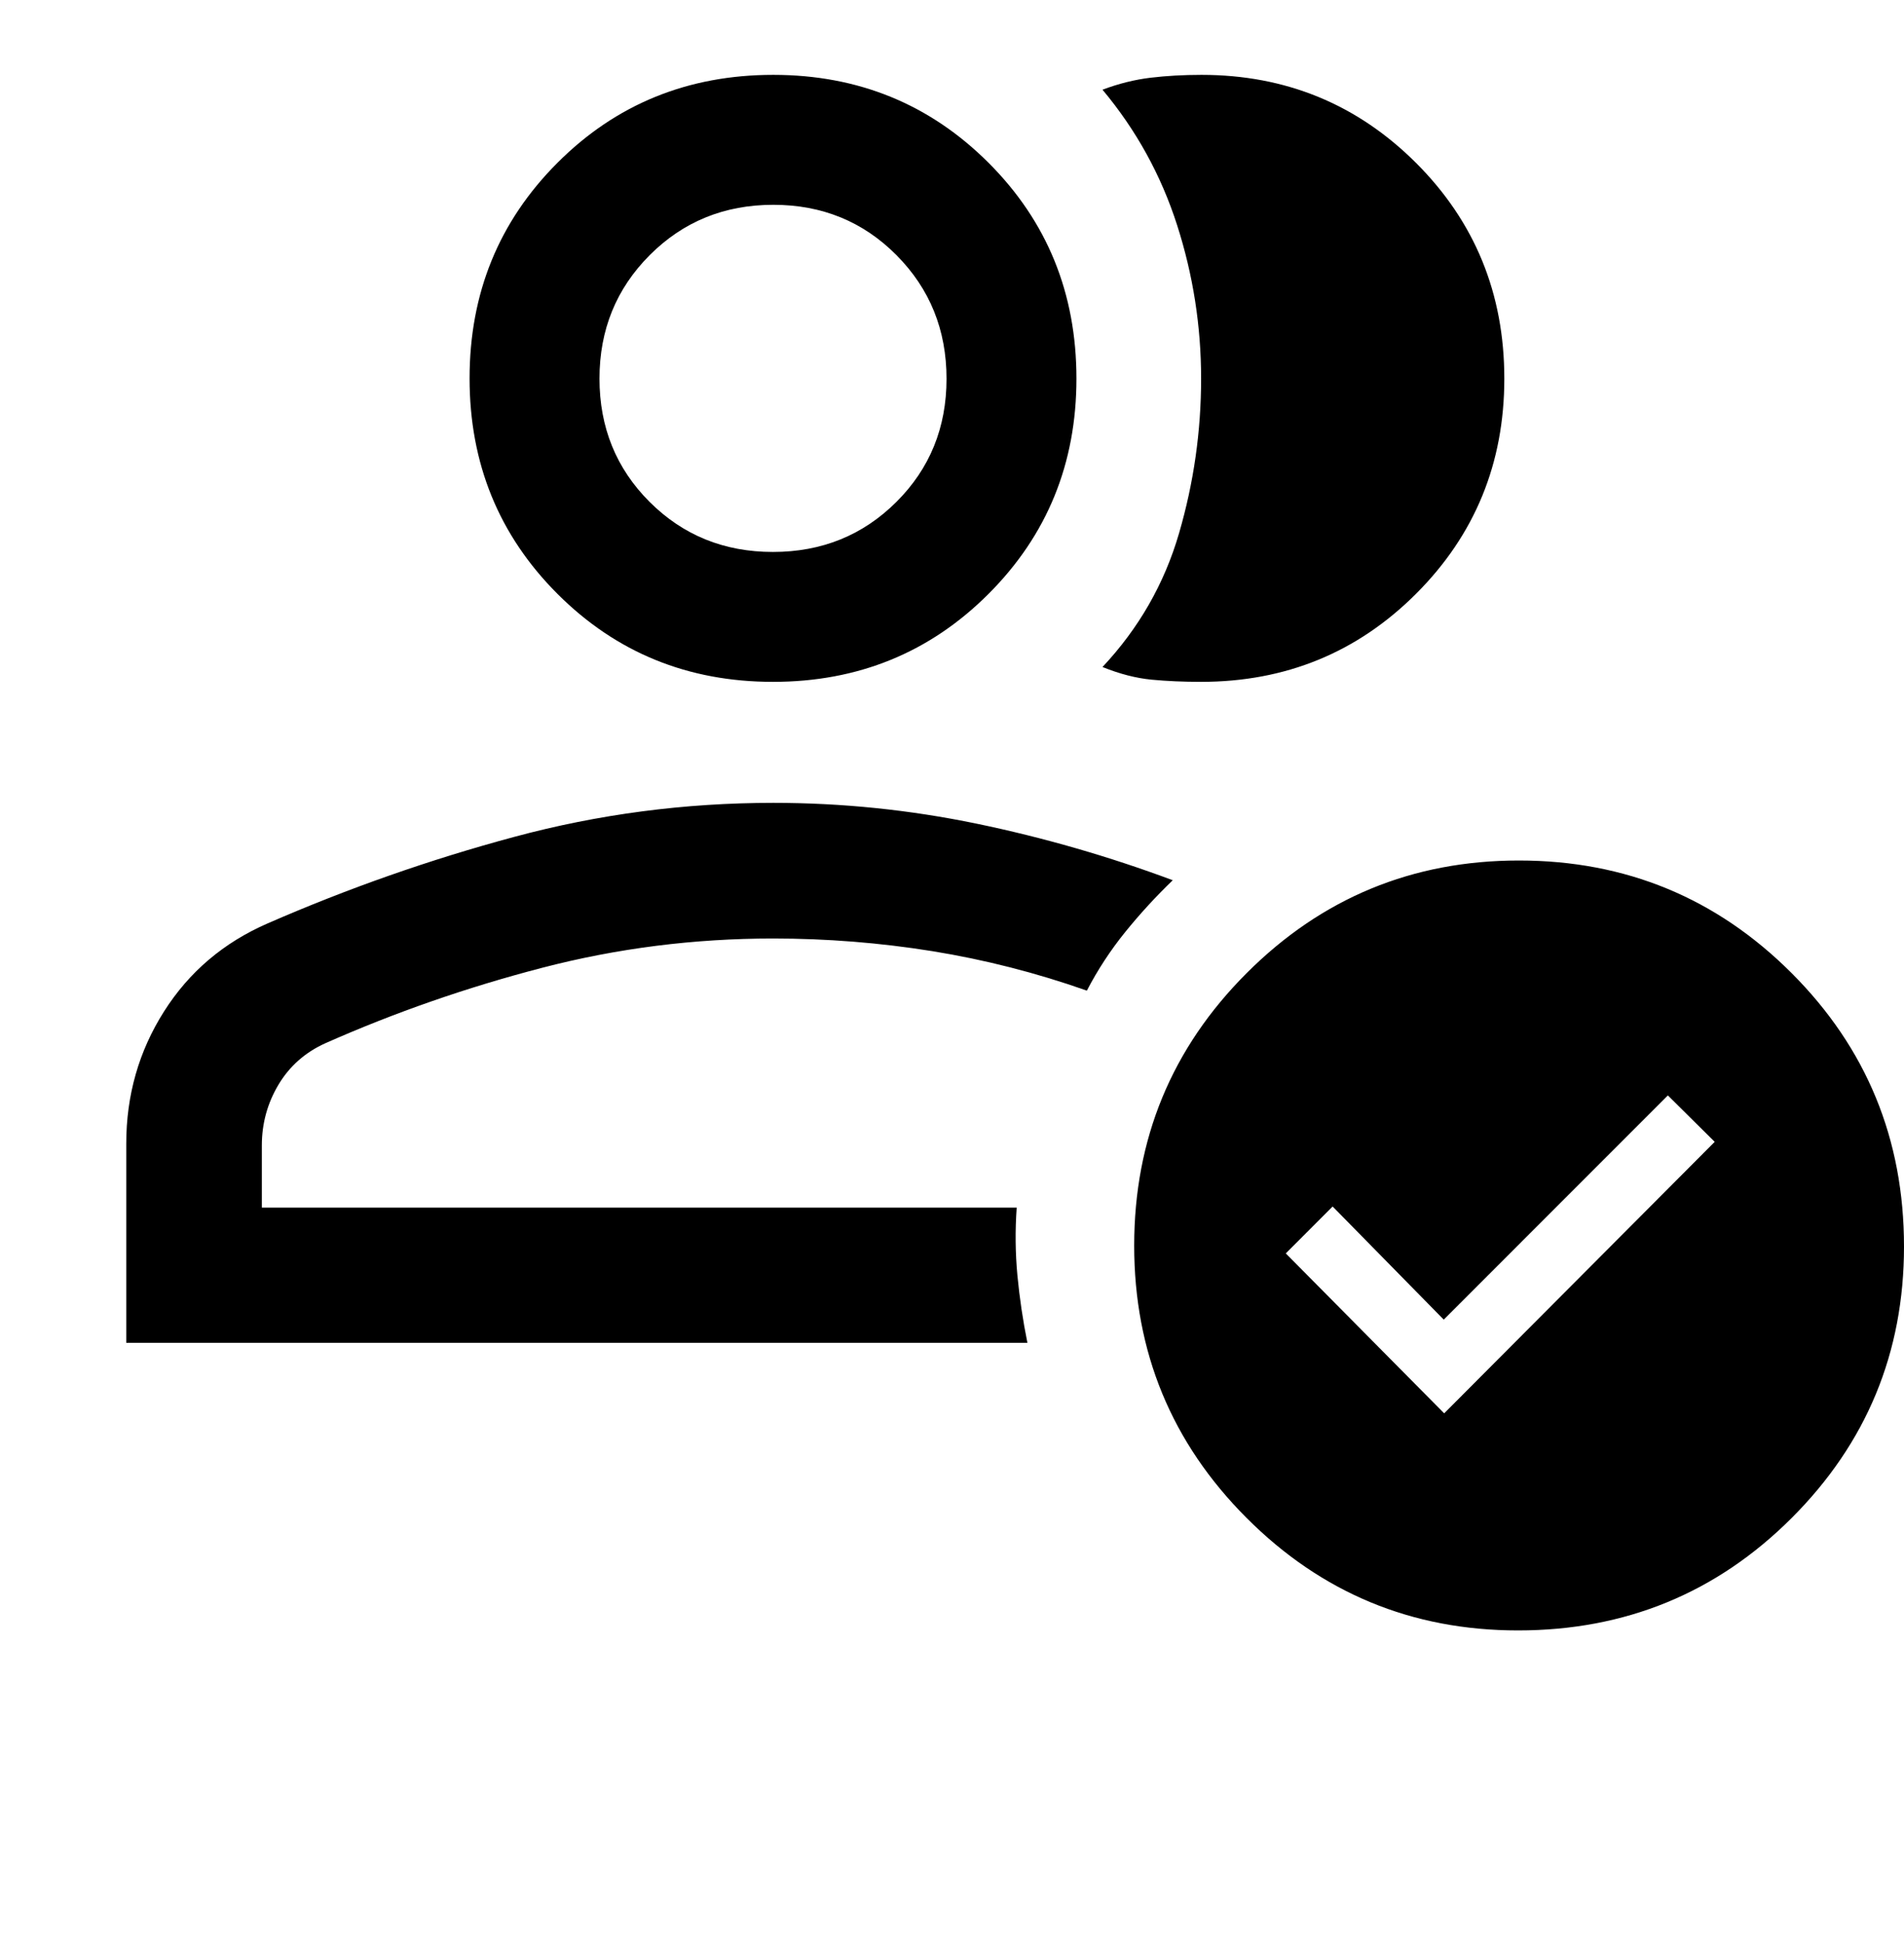 <svg width="48" height="49" viewBox="0 0 48 49" fill="none" xmlns="http://www.w3.org/2000/svg">
<path d="M3.183 33.846V28.826C3.183 27.607 3.499 26.498 4.133 25.497C4.766 24.497 5.639 23.756 6.75 23.273C8.774 22.39 10.846 21.663 12.966 21.093C15.086 20.522 17.262 20.236 19.495 20.236C21.227 20.236 22.936 20.412 24.623 20.761C26.31 21.111 27.957 21.587 29.565 22.186C29.135 22.601 28.734 23.038 28.363 23.497C27.992 23.956 27.671 24.447 27.4 24.969C26.124 24.519 24.825 24.188 23.504 23.974C22.183 23.762 20.845 23.655 19.489 23.655C17.5 23.655 15.559 23.901 13.668 24.393C11.775 24.885 9.953 25.519 8.201 26.295C7.693 26.525 7.299 26.873 7.02 27.34C6.741 27.808 6.601 28.318 6.601 28.871V30.439H25.631C25.59 31.012 25.596 31.581 25.649 32.149C25.703 32.717 25.787 33.282 25.901 33.846H3.183ZM19.488 17.186C17.343 17.186 15.533 16.448 14.055 14.97C12.577 13.492 11.838 11.681 11.838 9.537C11.838 7.393 12.576 5.582 14.053 4.104C15.529 2.626 17.343 1.887 19.494 1.887C21.634 1.887 23.442 2.626 24.92 4.102C26.398 5.579 27.137 7.392 27.137 9.543C27.137 11.683 26.398 13.492 24.92 14.97C23.442 16.448 21.631 17.186 19.488 17.186ZM19.486 13.912C20.718 13.912 21.755 13.491 22.598 12.651C23.441 11.811 23.862 10.776 23.862 9.547C23.862 8.317 23.442 7.279 22.601 6.432C21.761 5.586 20.726 5.162 19.495 5.162C18.262 5.162 17.224 5.585 16.38 6.43C15.535 7.276 15.113 8.314 15.113 9.543C15.113 10.772 15.534 11.808 16.375 12.649C17.218 13.491 18.254 13.912 19.486 13.912ZM37.924 9.543C37.924 11.675 37.183 13.482 35.702 14.963C34.22 16.445 32.412 17.186 30.277 17.186C29.838 17.186 29.422 17.168 29.03 17.131C28.639 17.093 28.227 16.987 27.794 16.812C28.71 15.836 29.354 14.712 29.724 13.44C30.095 12.167 30.28 10.868 30.28 9.543C30.28 8.219 30.078 6.928 29.674 5.671C29.27 4.414 28.644 3.277 27.794 2.261C28.203 2.107 28.607 2.007 29.006 1.959C29.407 1.911 29.834 1.887 30.29 1.887C32.413 1.887 34.217 2.628 35.7 4.108C37.182 5.589 37.924 7.4 37.924 9.543ZM38.269 41.095C35.594 41.095 33.313 40.149 31.425 38.258C29.537 36.367 28.593 34.079 28.593 31.396C28.593 28.707 29.539 26.416 31.43 24.526C33.322 22.634 35.609 21.689 38.292 21.689C40.982 21.689 43.272 22.634 45.163 24.523C47.054 26.414 48 28.712 48 31.419C48 34.094 47.055 36.376 45.165 38.264C43.275 40.151 40.976 41.095 38.269 41.095ZM36.408 35.623L43.228 28.78L42.047 27.61L36.397 33.261L33.596 30.41L32.415 31.592L36.408 35.623Z" fill="black"/>
</svg>
